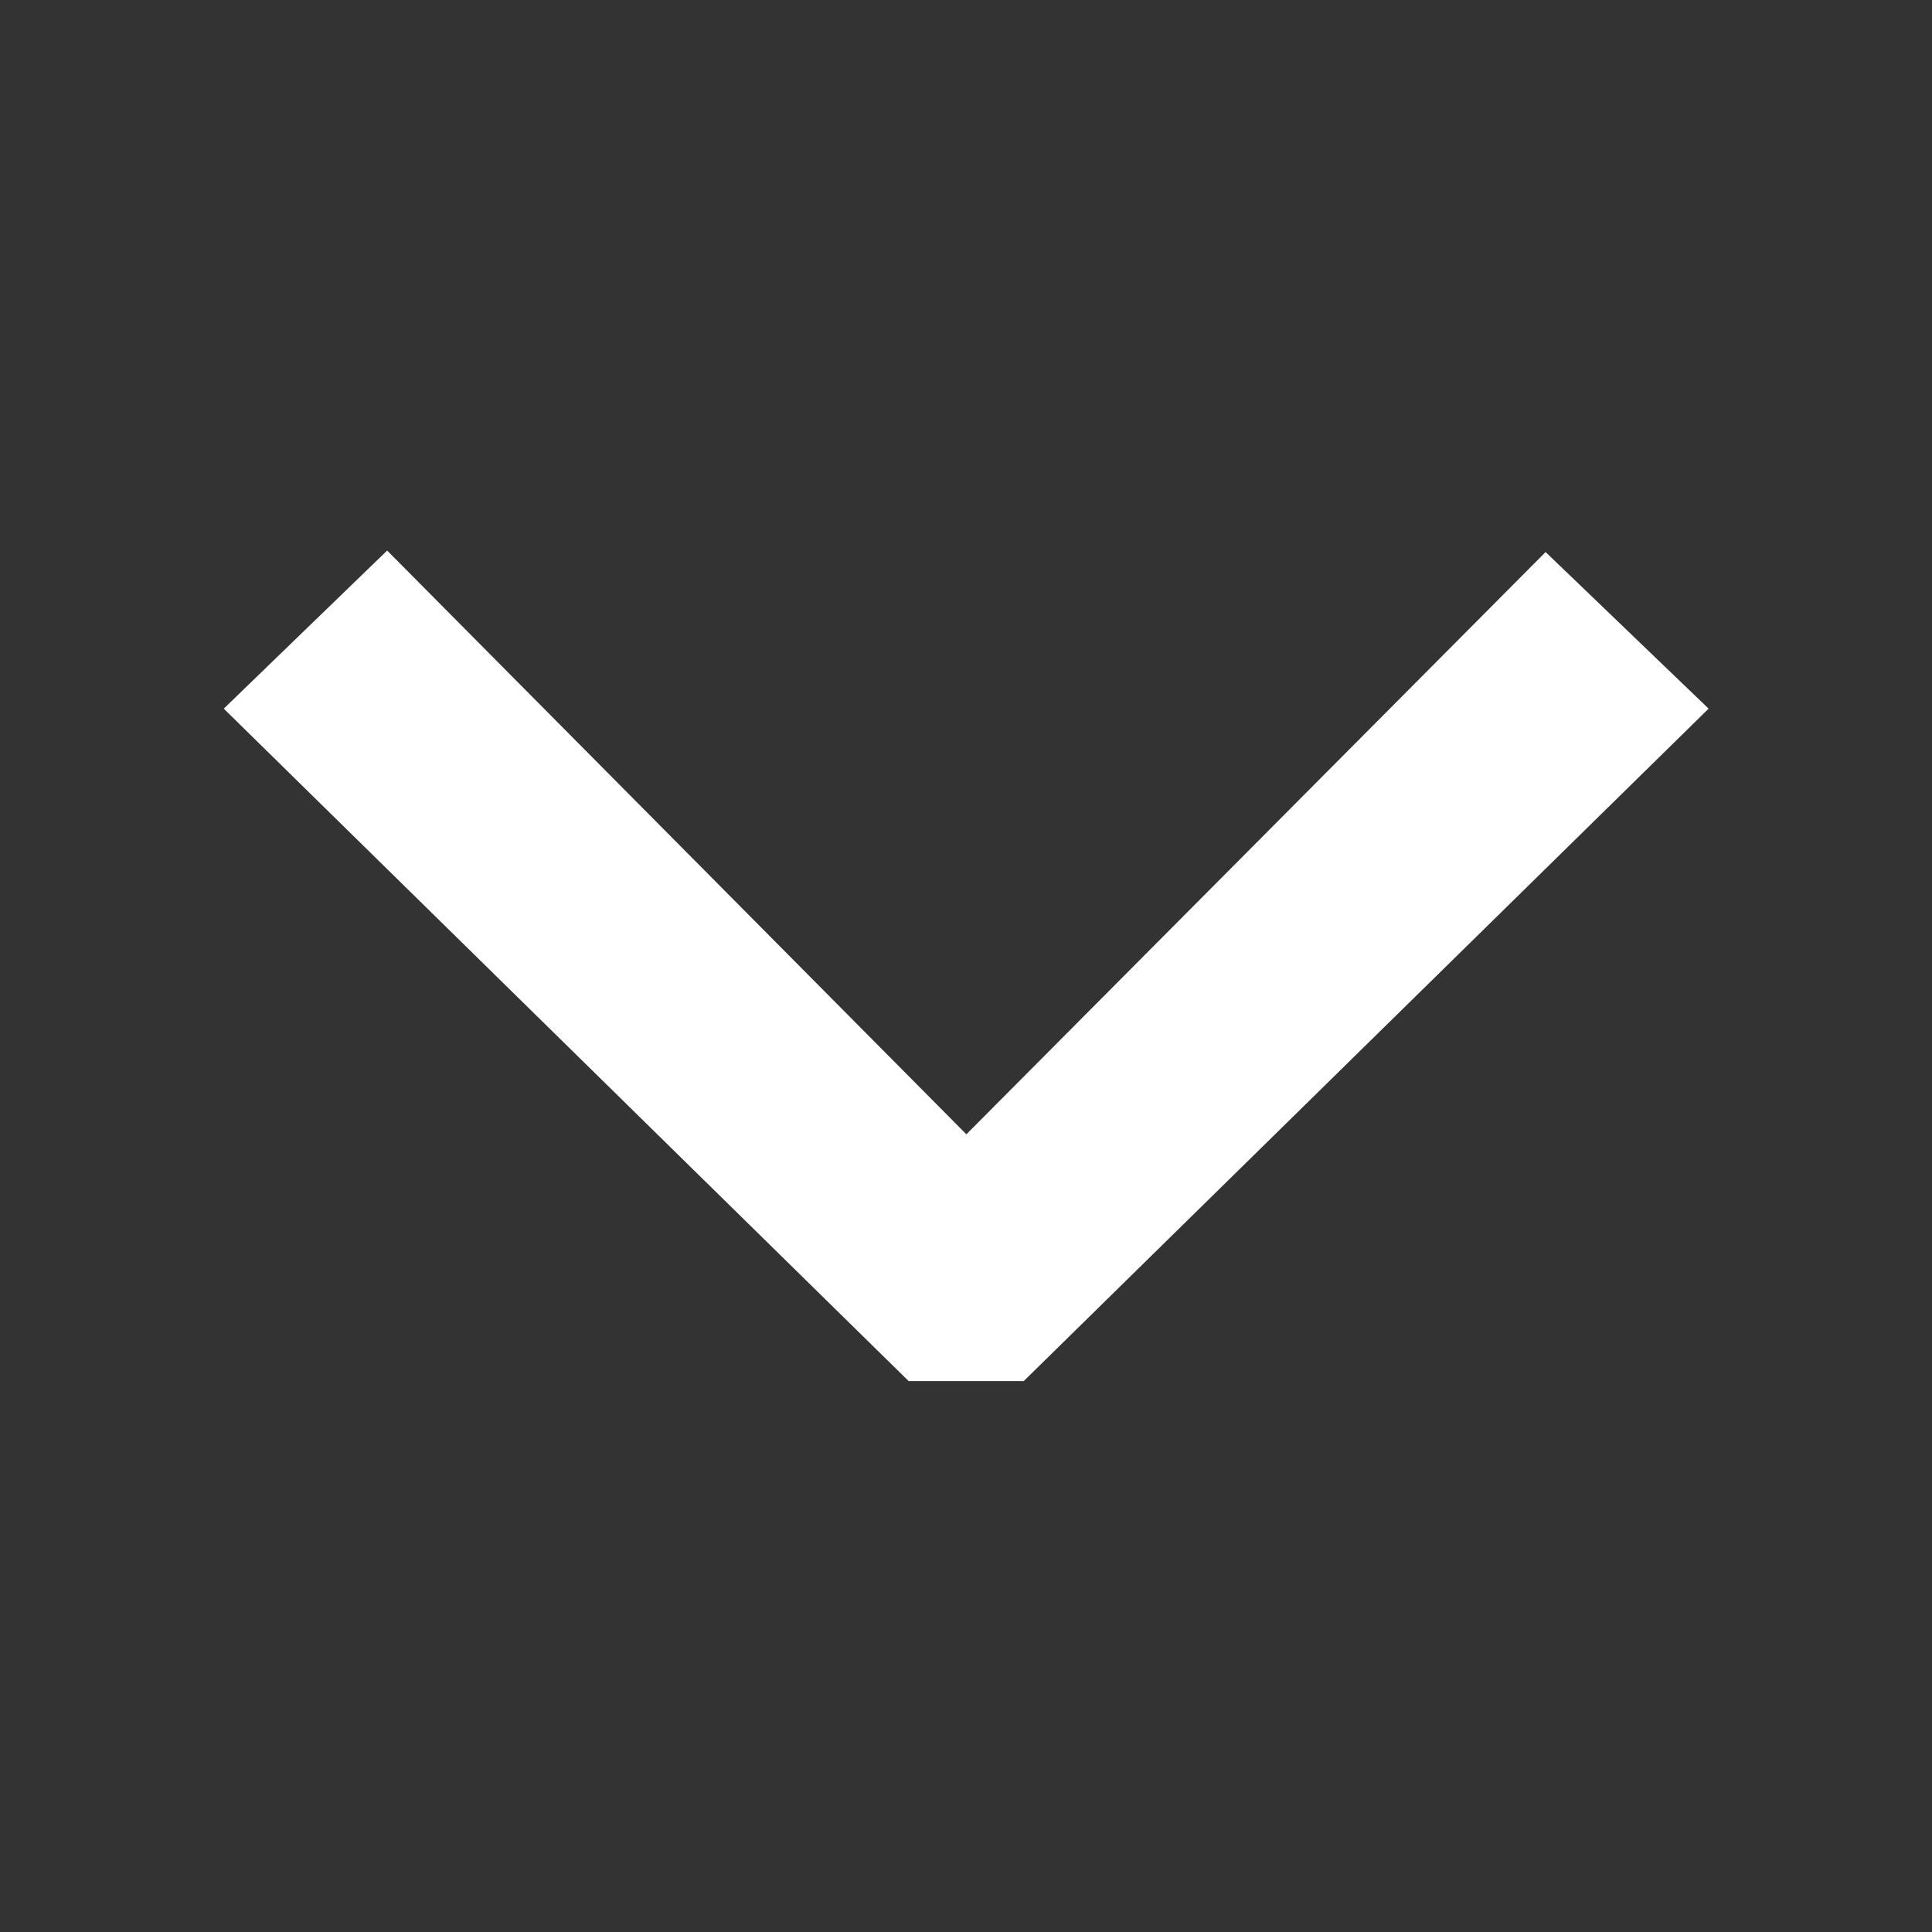 <svg id="Layer_1" xmlns="http://www.w3.org/2000/svg" width="512" height="512" viewBox="-703 445 512 512"><rect x="-703" y="445" width="512" height="512" fill="#333333" stroke="none"/><style>.st0{fill:#fff}</style><path class="st0" d="M-643.7 632.8L-462.2 811h30.5l181.5-178.2-43.2-41.5-153.5 154.3-153.5-154.7z"/></svg>
